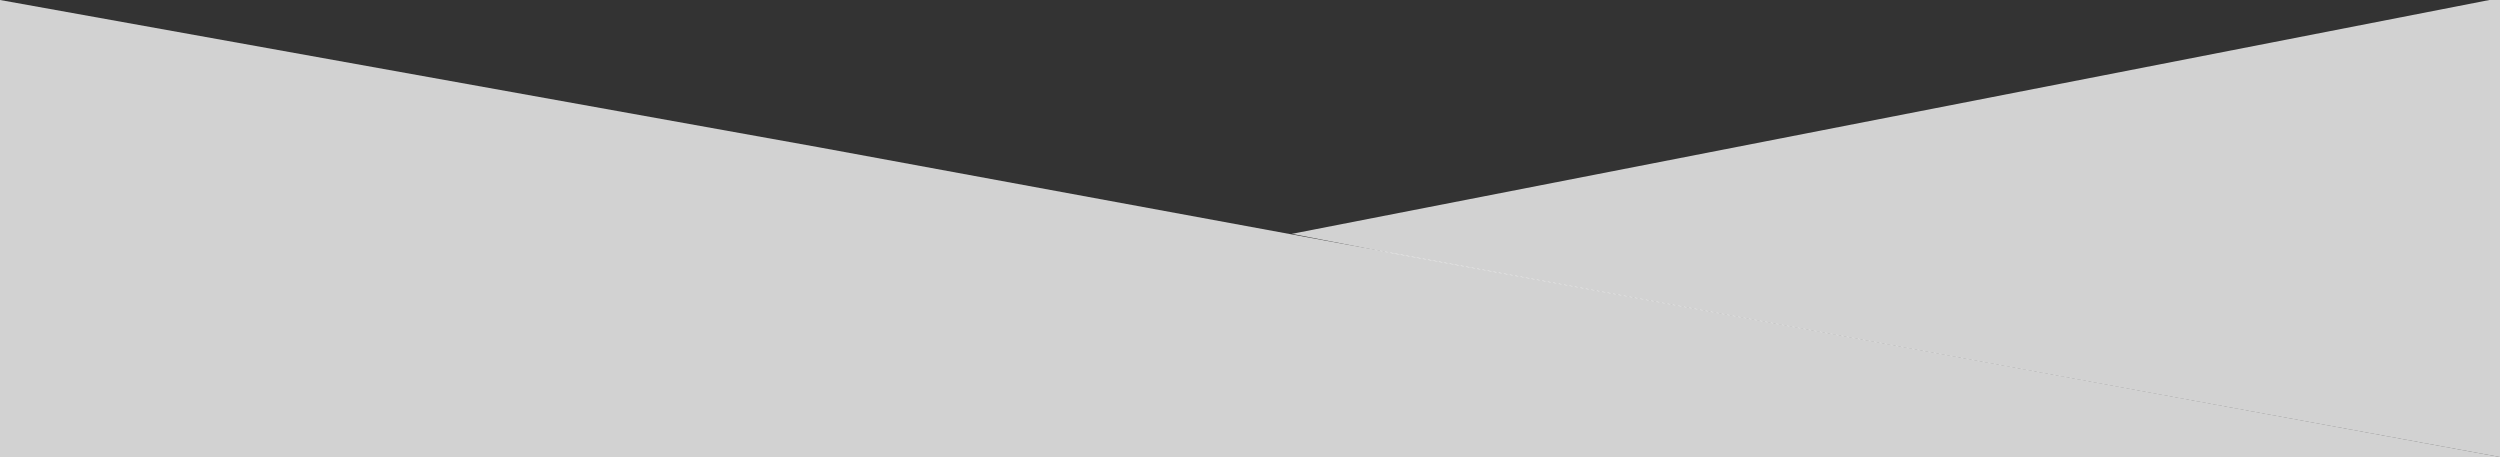 <svg xmlns="http://www.w3.org/2000/svg" width="1920" height="351" viewBox="0 0 1920 351">
  <rect x="0" y="0" width="1920" height="351" fill="#333333" stroke="none"/>
  <g id="Group_48" data-name="Group 48" transform="translate(0 -719)">
    <path id="Path_26" data-name="Path 26" d="M0,0,628.446,113.033,1920,351H0Z" transform="translate(0 719)" fill="#fff" opacity="0.78"/>
    <path id="Path_27" data-name="Path 27" d="M1920,0h-8.132L992.17,179.588,1071.663,195,1920,351Z" transform="translate(0 719)" fill="#fff" opacity="0.78"/>
  </g>
</svg>
